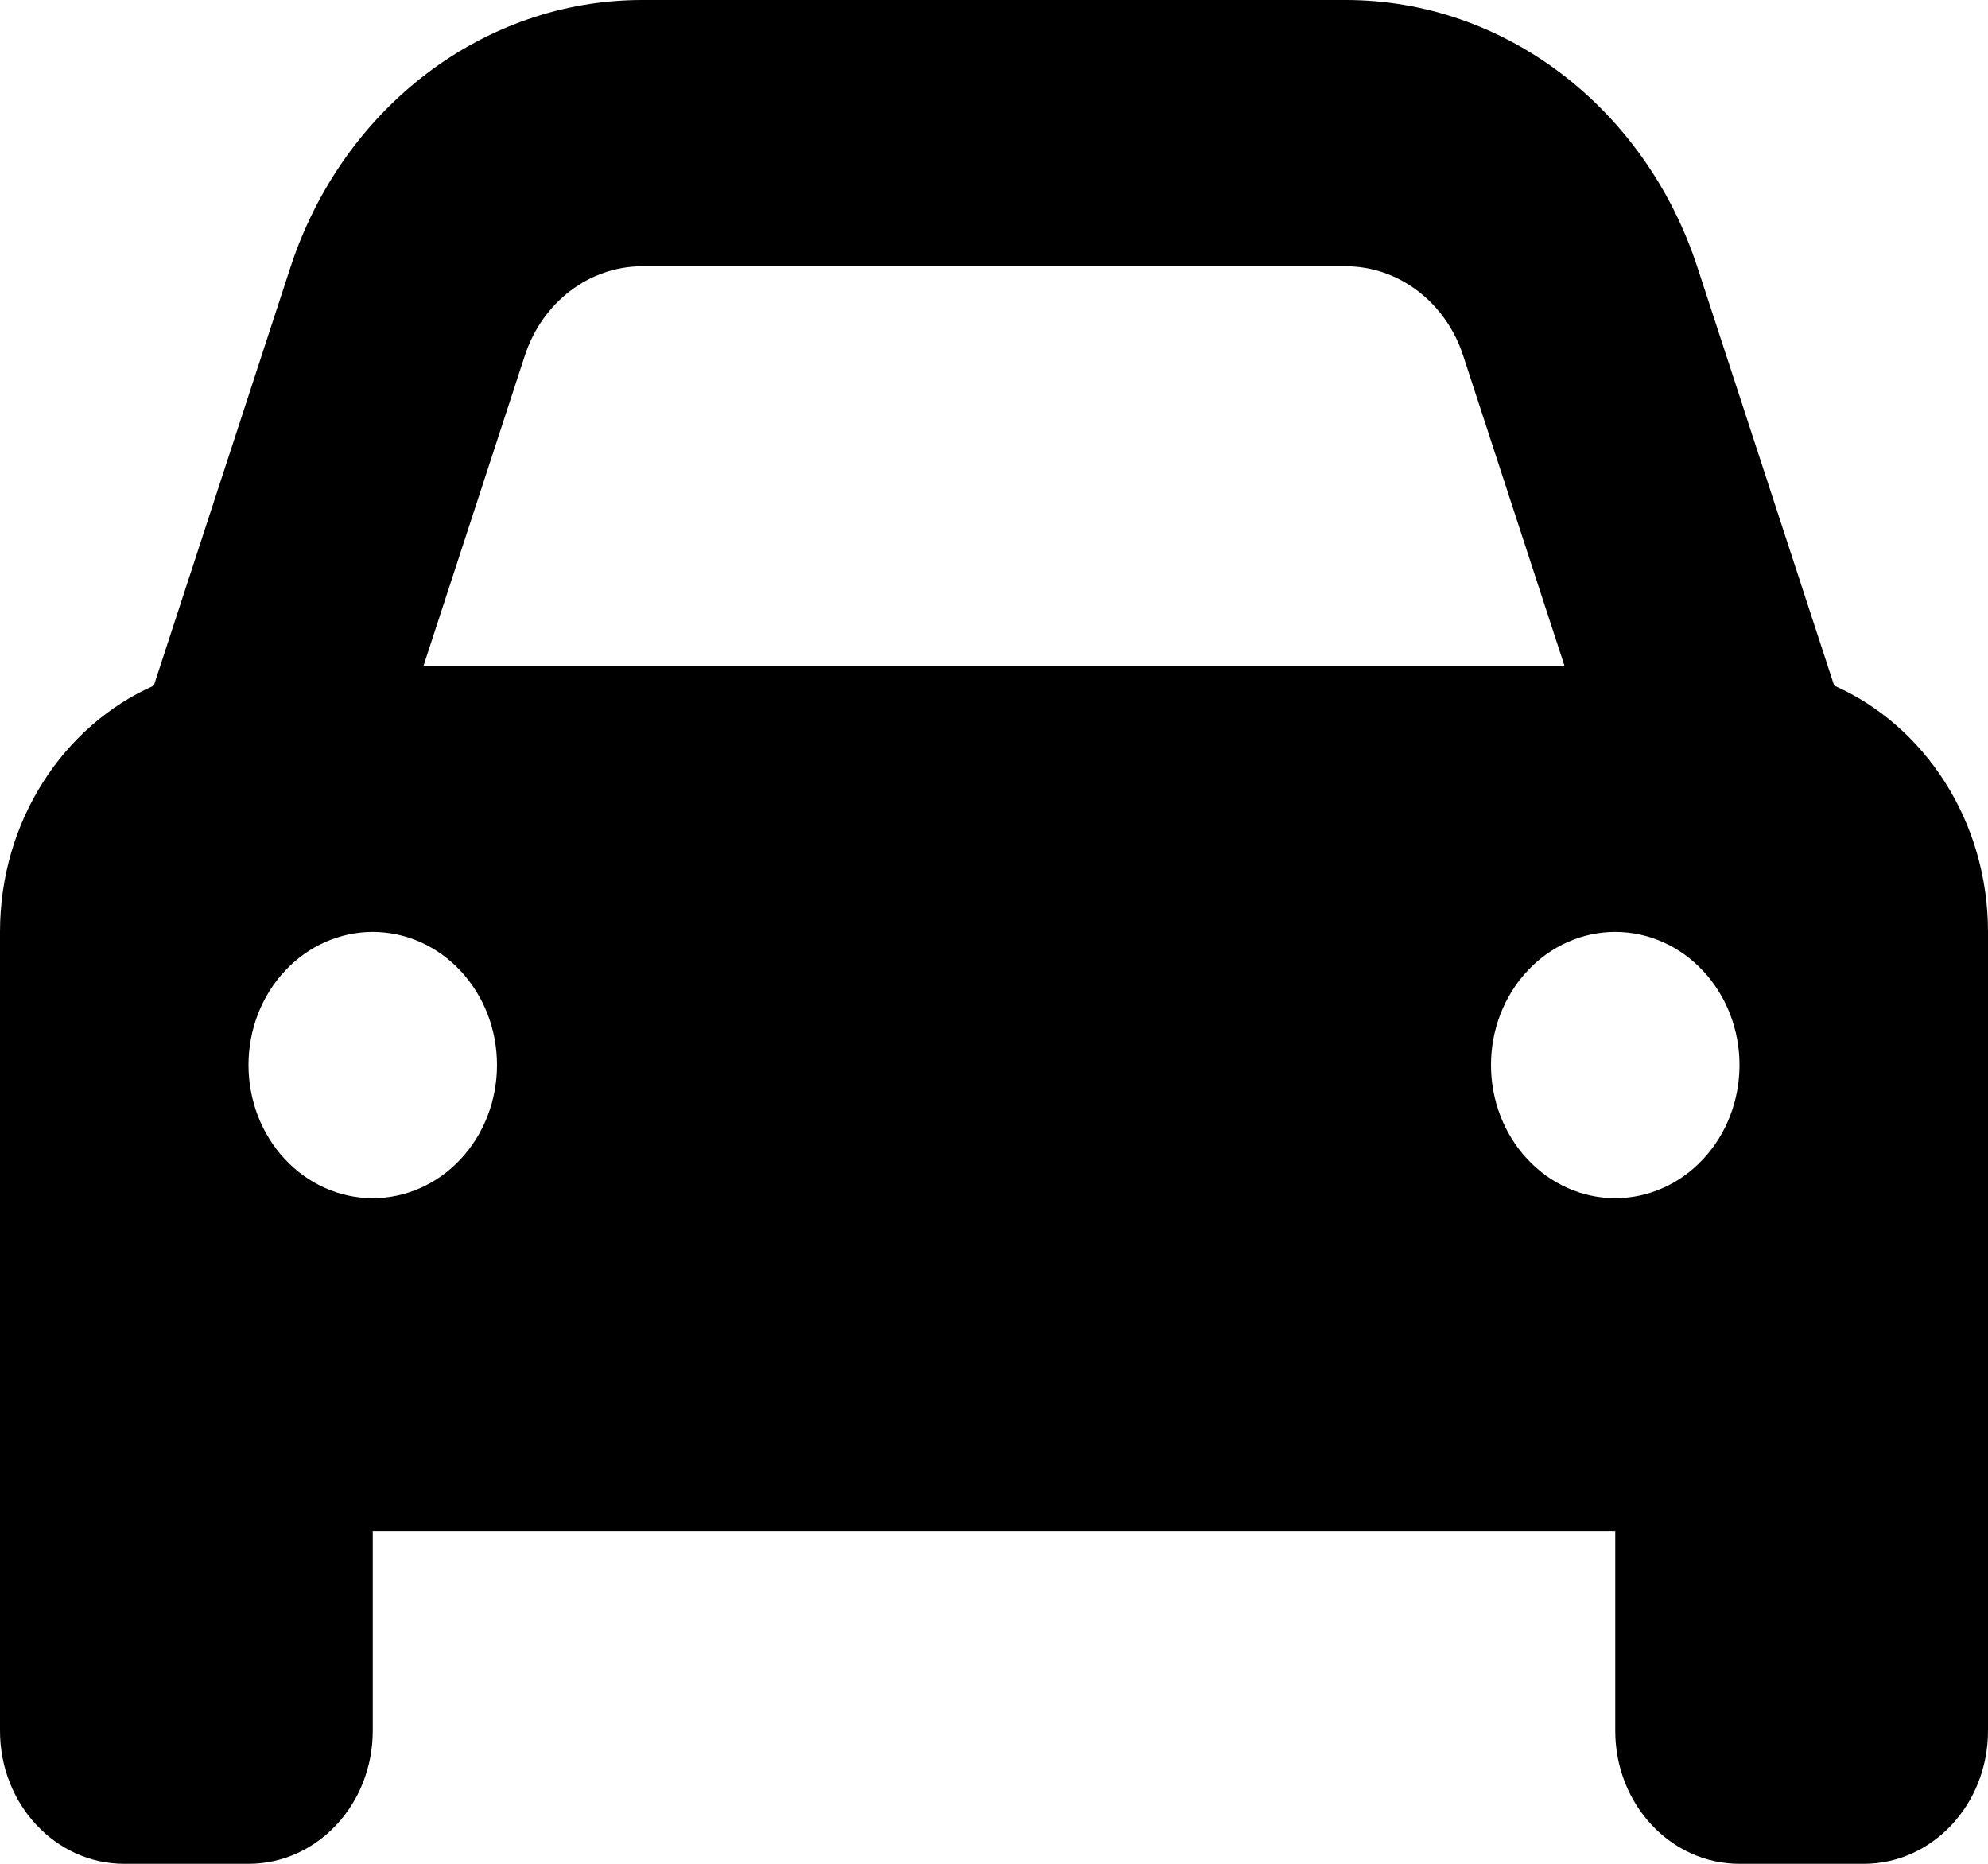 <svg width="16" height="15" viewBox="0 0 16 15" fill="none" xmlns="http://www.w3.org/2000/svg">
<path d="M4.225 2.859L3.409 5.357H12.591L11.775 2.859C11.634 2.431 11.256 2.143 10.831 2.143H5.169C4.744 2.143 4.366 2.431 4.225 2.859ZM1.238 5.518L2.337 2.153C2.759 0.864 3.894 0 5.169 0H10.831C12.106 0 13.241 0.864 13.662 2.153L14.762 5.518C15.488 5.839 16 6.606 16 7.5V12.321V13.929C16 14.521 15.553 15 15 15H14C13.447 15 13 14.521 13 13.929V12.321H3V13.929C3 14.521 2.553 15 2 15H1C0.447 15 0 14.521 0 13.929V12.321V7.5C0 6.606 0.512 5.839 1.238 5.518ZM4 8.571C4 8.287 3.895 8.015 3.707 7.814C3.52 7.613 3.265 7.5 3 7.5C2.735 7.5 2.48 7.613 2.293 7.814C2.105 8.015 2 8.287 2 8.571C2 8.856 2.105 9.128 2.293 9.329C2.48 9.53 2.735 9.643 3 9.643C3.265 9.643 3.52 9.53 3.707 9.329C3.895 9.128 4 8.856 4 8.571ZM13 9.643C13.265 9.643 13.52 9.53 13.707 9.329C13.895 9.128 14 8.856 14 8.571C14 8.287 13.895 8.015 13.707 7.814C13.52 7.613 13.265 7.5 13 7.5C12.735 7.5 12.48 7.613 12.293 7.814C12.105 8.015 12 8.287 12 8.571C12 8.856 12.105 9.128 12.293 9.329C12.48 9.53 12.735 9.643 13 9.643Z" fill="black"/>
</svg>
